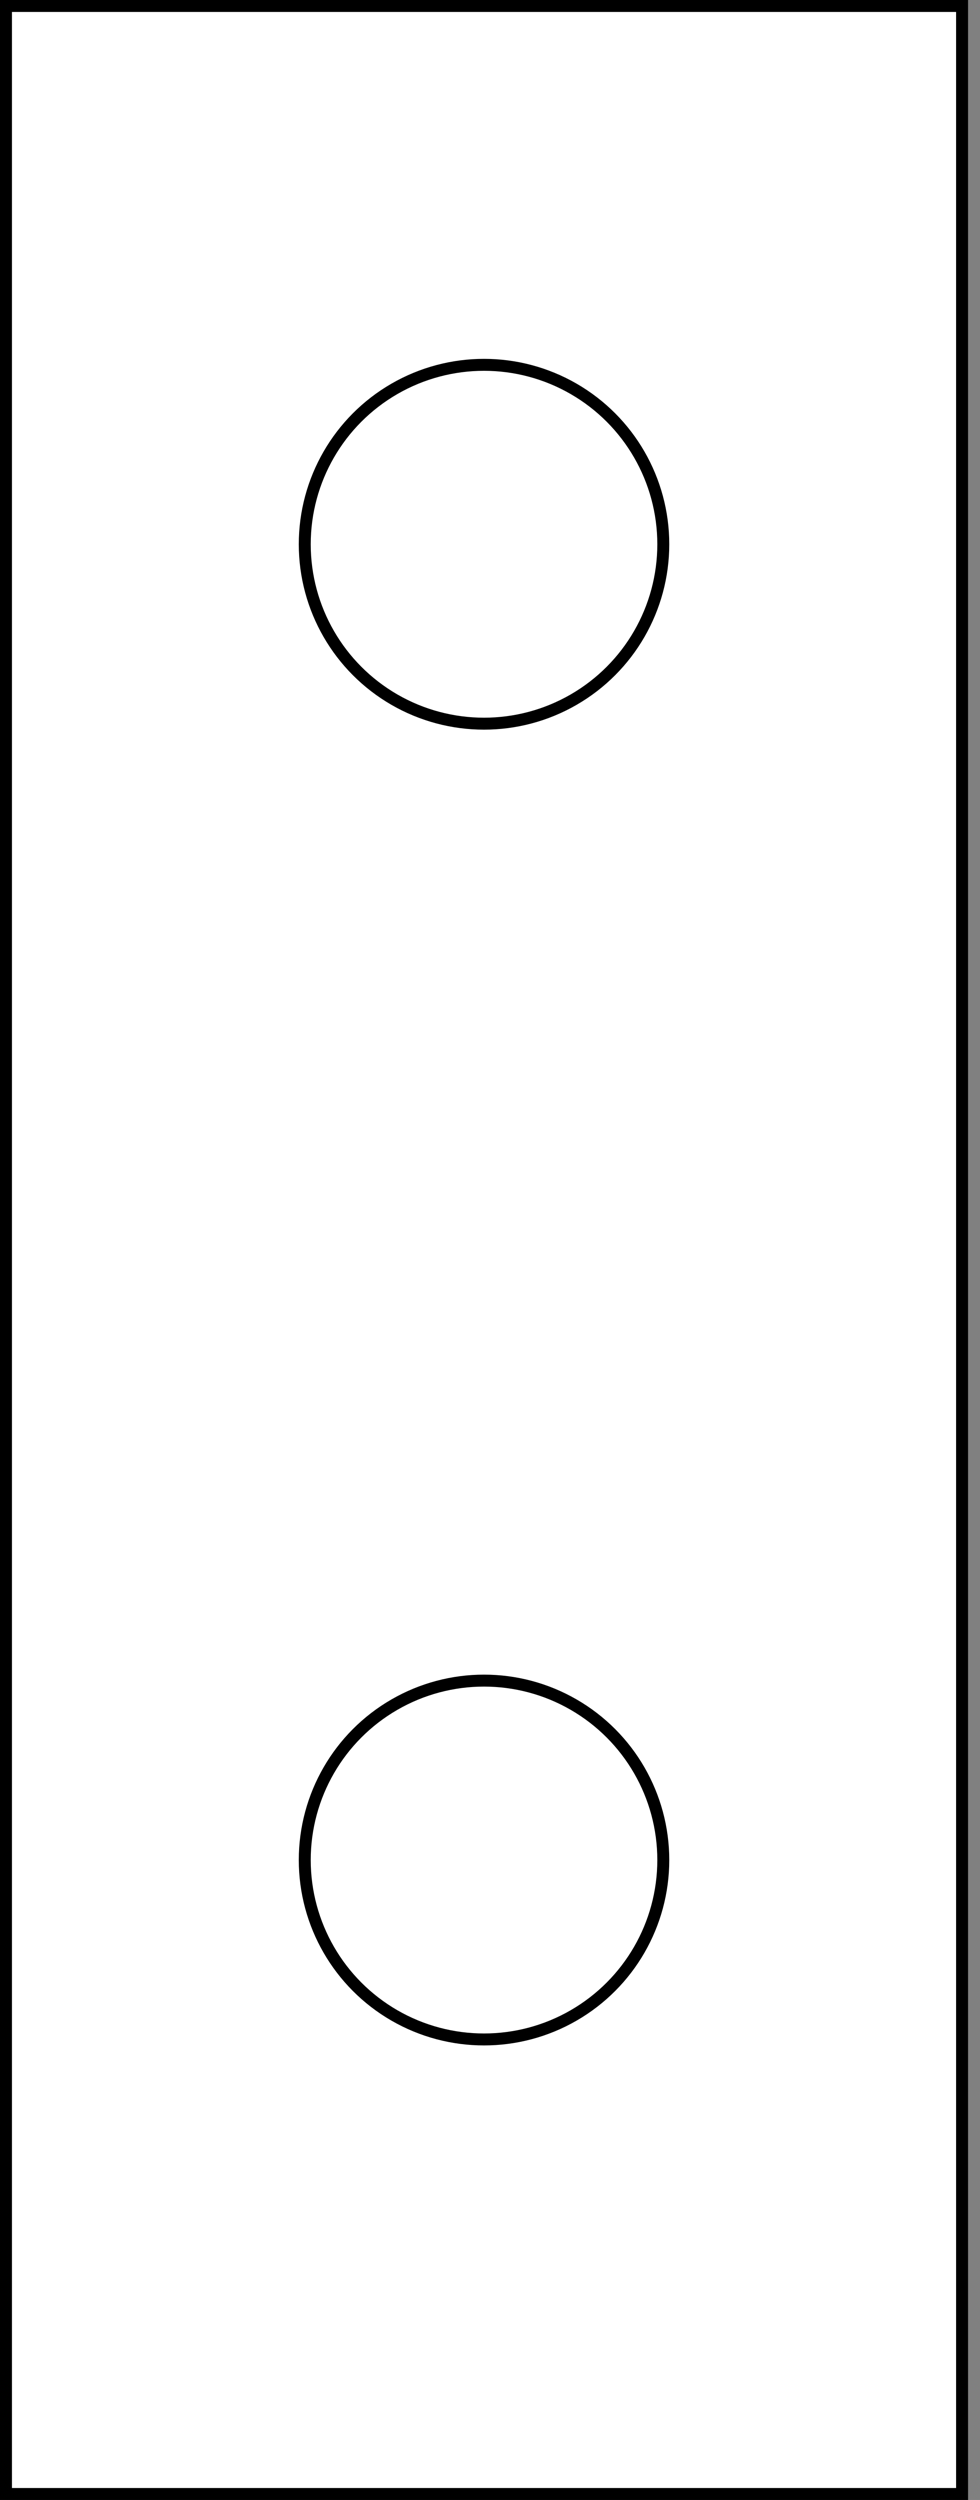 <svg host="65bd71144e" xmlns="http://www.w3.org/2000/svg" xmlns:xlink="http://www.w3.org/1999/xlink" version="1.1" width="82px" height="209px" viewBox="-0.5 -0.5 82 209" content="&lt;mxfile&gt;&lt;diagram id=&quot;ZE34XsOWrUGwae3djhKV&quot; name=&quot;Page-1&quot;&gt;1ZRNb4QgEEB/jXeF6tpr7ba99OShZyKzQoJiEKv21xfL+JXdzTZpe+jF4JsZYB5oQLNqeDasEa+agwpIyIeAPgaExOnBPScwekASBKWR3KNoBbn8AIQh0k5yaHeJVmtlZbOHha5rKOyOMWN0v087abVftWElnIG8YOqcvkluhacpOaz8BWQp5pWj5N5HKjYnYyetYFz3G0SPAc2M1taPqiEDNbmbvfi6pyvRZWMGavudAuIL3pnqsDfclx3nZo3uag5TfhjQh15IC3nDiinau9N1TNhKubfIDXE6MBaGq1uKlkbdBQFdgTWjS8GCFNXg3YhnVf3GNCKxkUzCFA8YD7dcZl77dwNUcFnH3W0drsBdM7itgrWNv3snOUz6fsNNFMZ7OfG5HHpBzsx+4ib+Z26S5M/cuNf1E/2Kbf5z9PgJ&lt;/diagram&gt;&lt;/mxfile&gt;">
    <rect x="-0.5" y="-0.5" width="82" height="209" fill="#808080" stroke="none"/>
    <defs/>
    <g>
        <rect x="0" y="0" width="80" height="208" fill="#ffffff" stroke="#000000" pointer-events="all"/>
        <ellipse cx="40" cy="45" rx="15" ry="15" fill="#ffffff" stroke="#000000" pointer-events="all"/>
        <ellipse cx="40" cy="155" rx="15" ry="15" fill="#ffffff" stroke="#000000" pointer-events="all"/>
    </g>
</svg>